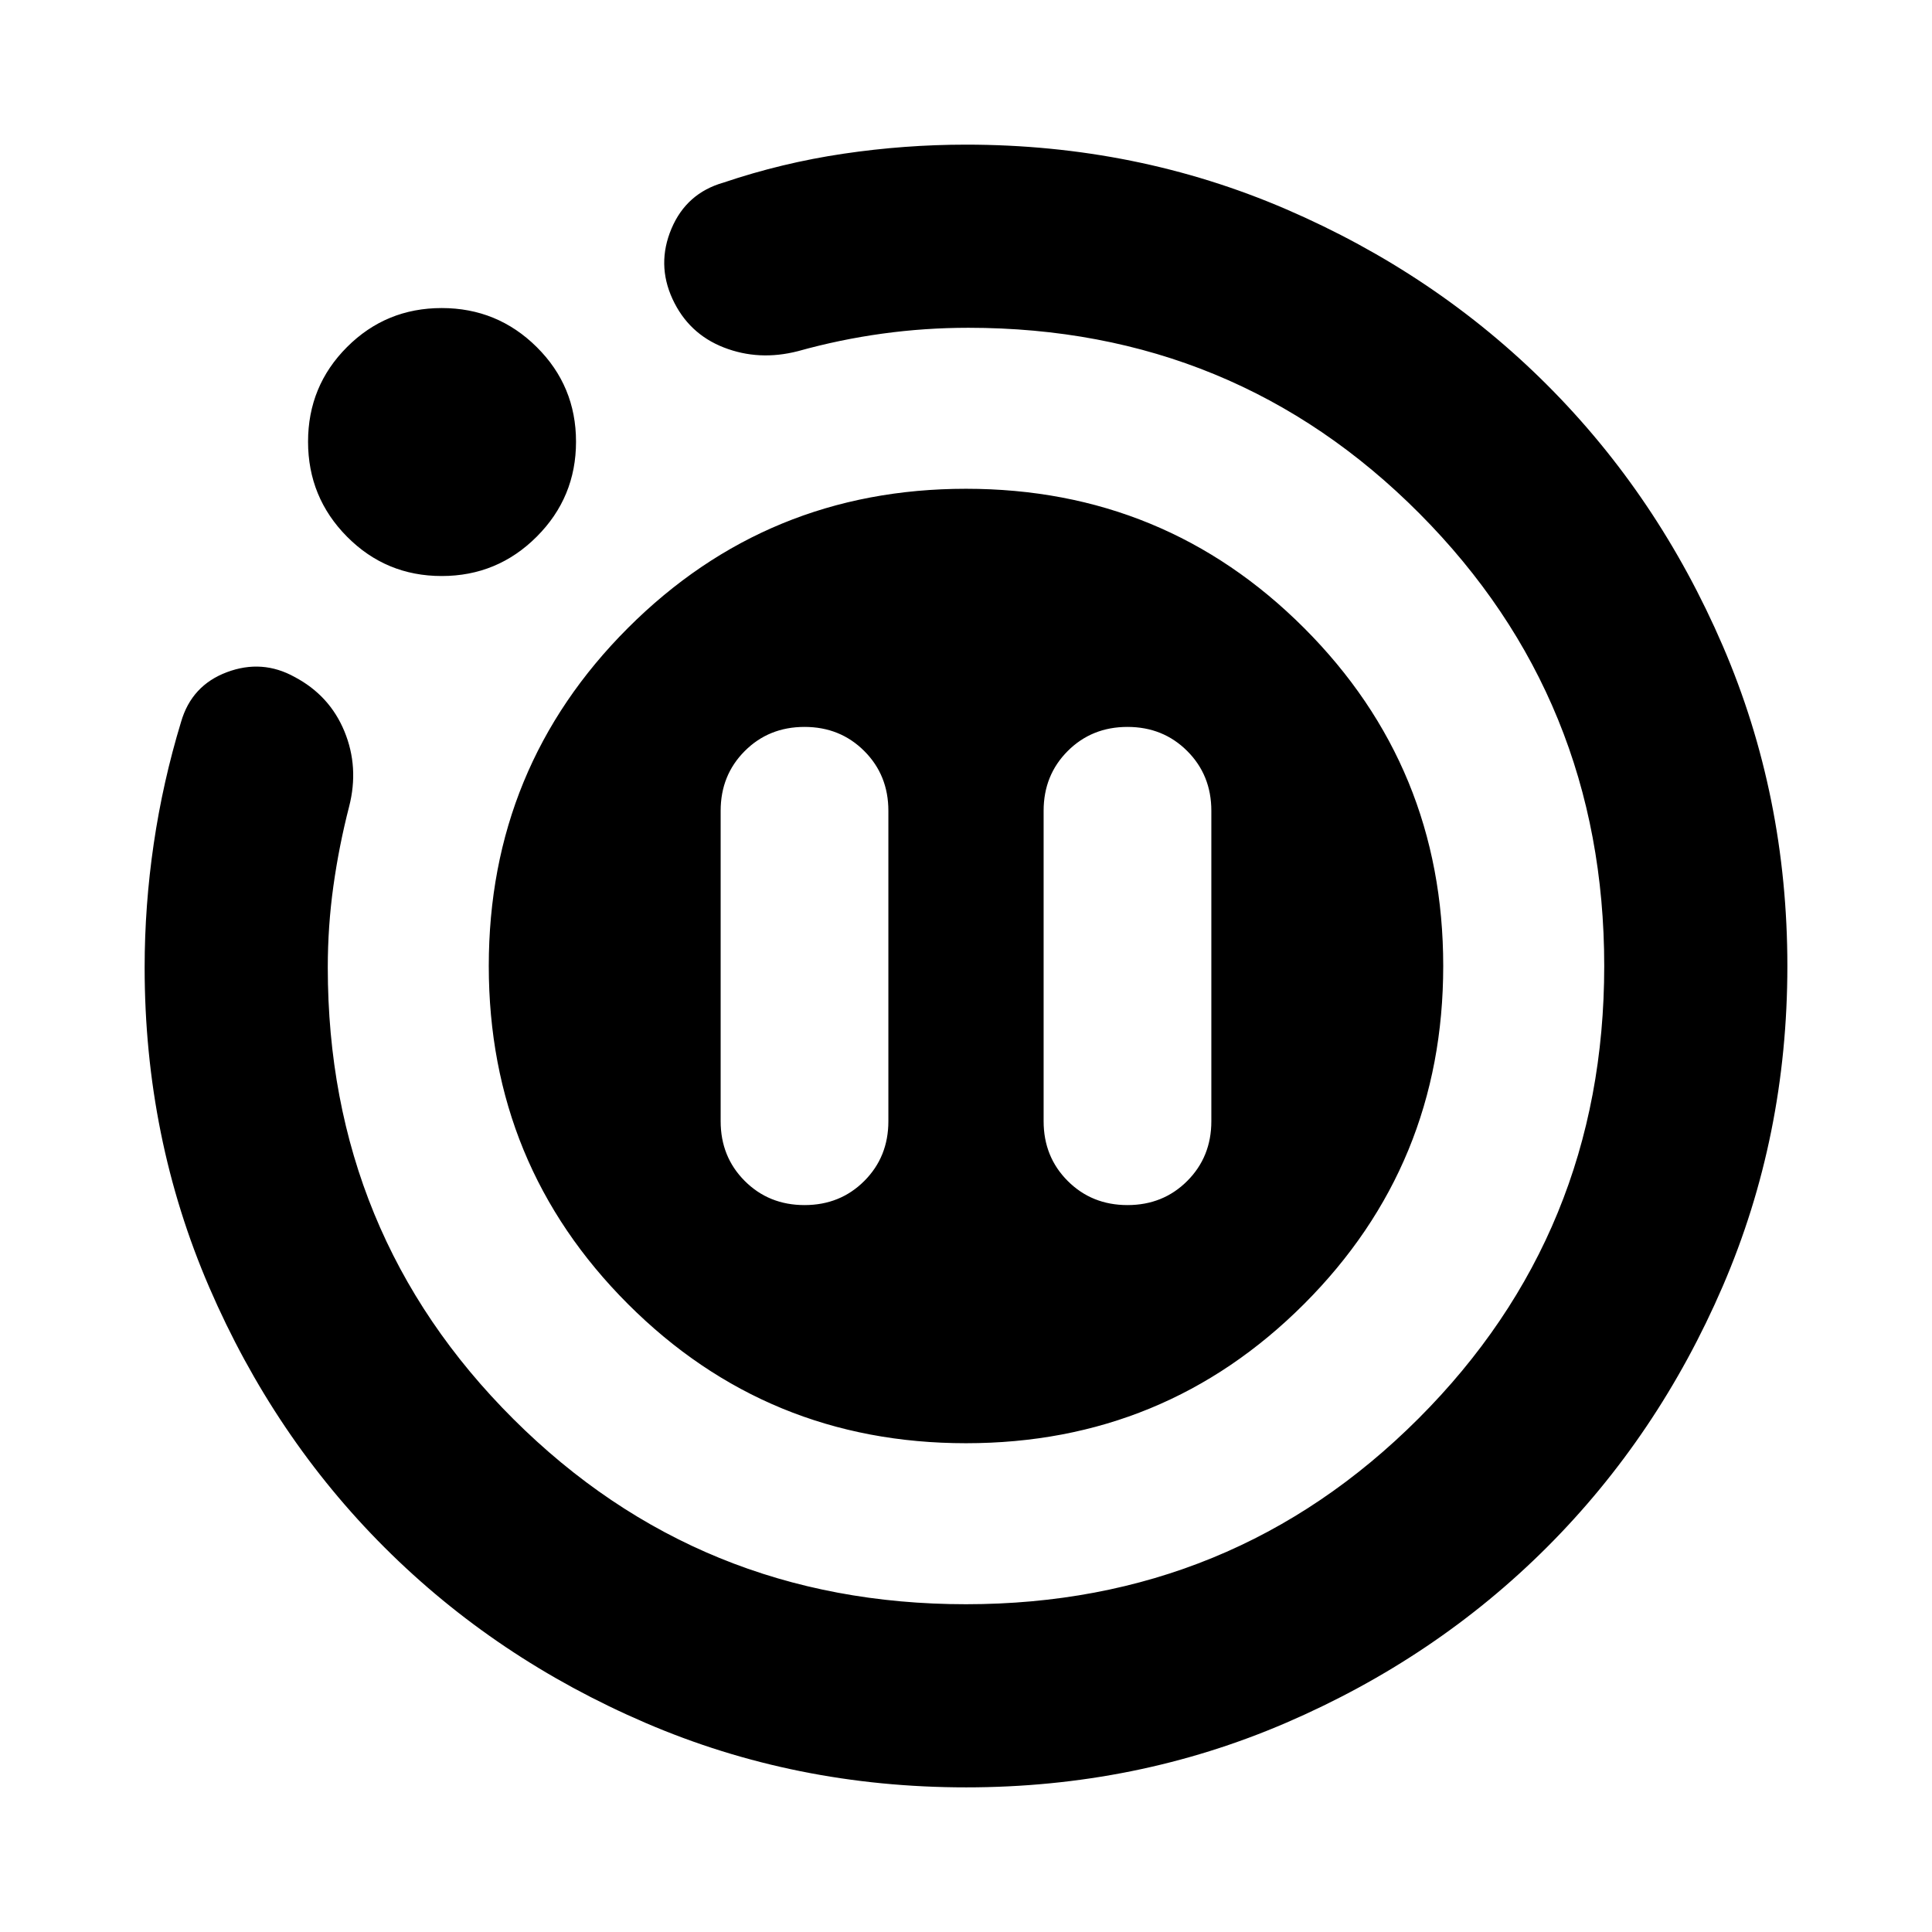 <svg xmlns="http://www.w3.org/2000/svg" height="24" viewBox="0 -960 960 960" width="24"><path d="M399.77-361.2q17.71 0 29.69-11.98 11.97-11.98 11.97-29.69v-154.26q0-17.71-11.98-29.69t-29.69-11.98q-17.72 0-29.69 11.98-11.98 11.98-11.98 29.69v154.26q0 17.71 11.98 29.69t29.7 11.98Zm160.47 0q17.72 0 29.69-11.98 11.98-11.98 11.98-29.69v-154.26q0-17.71-11.98-29.69t-29.7-11.98q-17.71 0-29.69 11.98-11.97 11.98-11.97 29.69v154.26q0 17.71 11.98 29.69t29.69 11.98ZM479.98-71.87q-84.65 0-159.09-31.98-74.43-31.98-129.63-87.05-55.19-55.08-87.29-129.45-32.1-74.37-32.1-158.93 0-30.74 4.52-61.47 4.52-30.74 13.57-60.51 5.24-18.15 22.77-24.73 17.53-6.58 33.68 2.38 17.39 9.2 24.73 27.01 7.34 17.82 2.34 37.36-5.05 19.61-7.83 39.58-2.78 19.97-2.78 40.38 0 132.5 92.28 224.45 92.28 91.96 224.85 91.96t224.85-92.28q92.28-92.28 92.28-224.85t-91.82-224.85q-91.82-92.28-224.11-92.28-21.58 0-42.7 2.9-21.13 2.9-41.98 8.71-19.39 5-36.9-1.84-17.51-6.84-25.47-24.11-7.95-17.27-.5-34.92 7.46-17.65 25.85-22.89 29.04-9.81 59.53-14.33 30.48-4.52 60.97-4.52 84.65 0 159.1 32.1 74.44 32.1 129.64 87.29 55.19 55.2 87.29 129.65 32.1 74.46 32.1 159.11 0 84.65-32.1 159.09-32.1 74.43-87.29 129.63-55.2 55.19-129.65 87.29-74.46 32.1-159.11 32.1Zm-260.5-601.91q-27.67 0-47.04-19.54-19.37-19.53-19.37-47.2t19.37-47.04q19.37-19.37 47.04-19.37 27.67 0 47.2 19.37 19.54 19.37 19.54 47.04 0 27.67-19.54 47.2-19.53 19.54-47.2 19.54ZM242.87-480q0-98.8 69.16-167.97Q381.2-717.13 480-717.13t167.97 69.16Q717.13-578.8 717.13-480t-69.16 167.97Q578.8-242.87 480-242.87t-167.97-69.16Q242.87-381.2 242.87-480Z"/></svg>